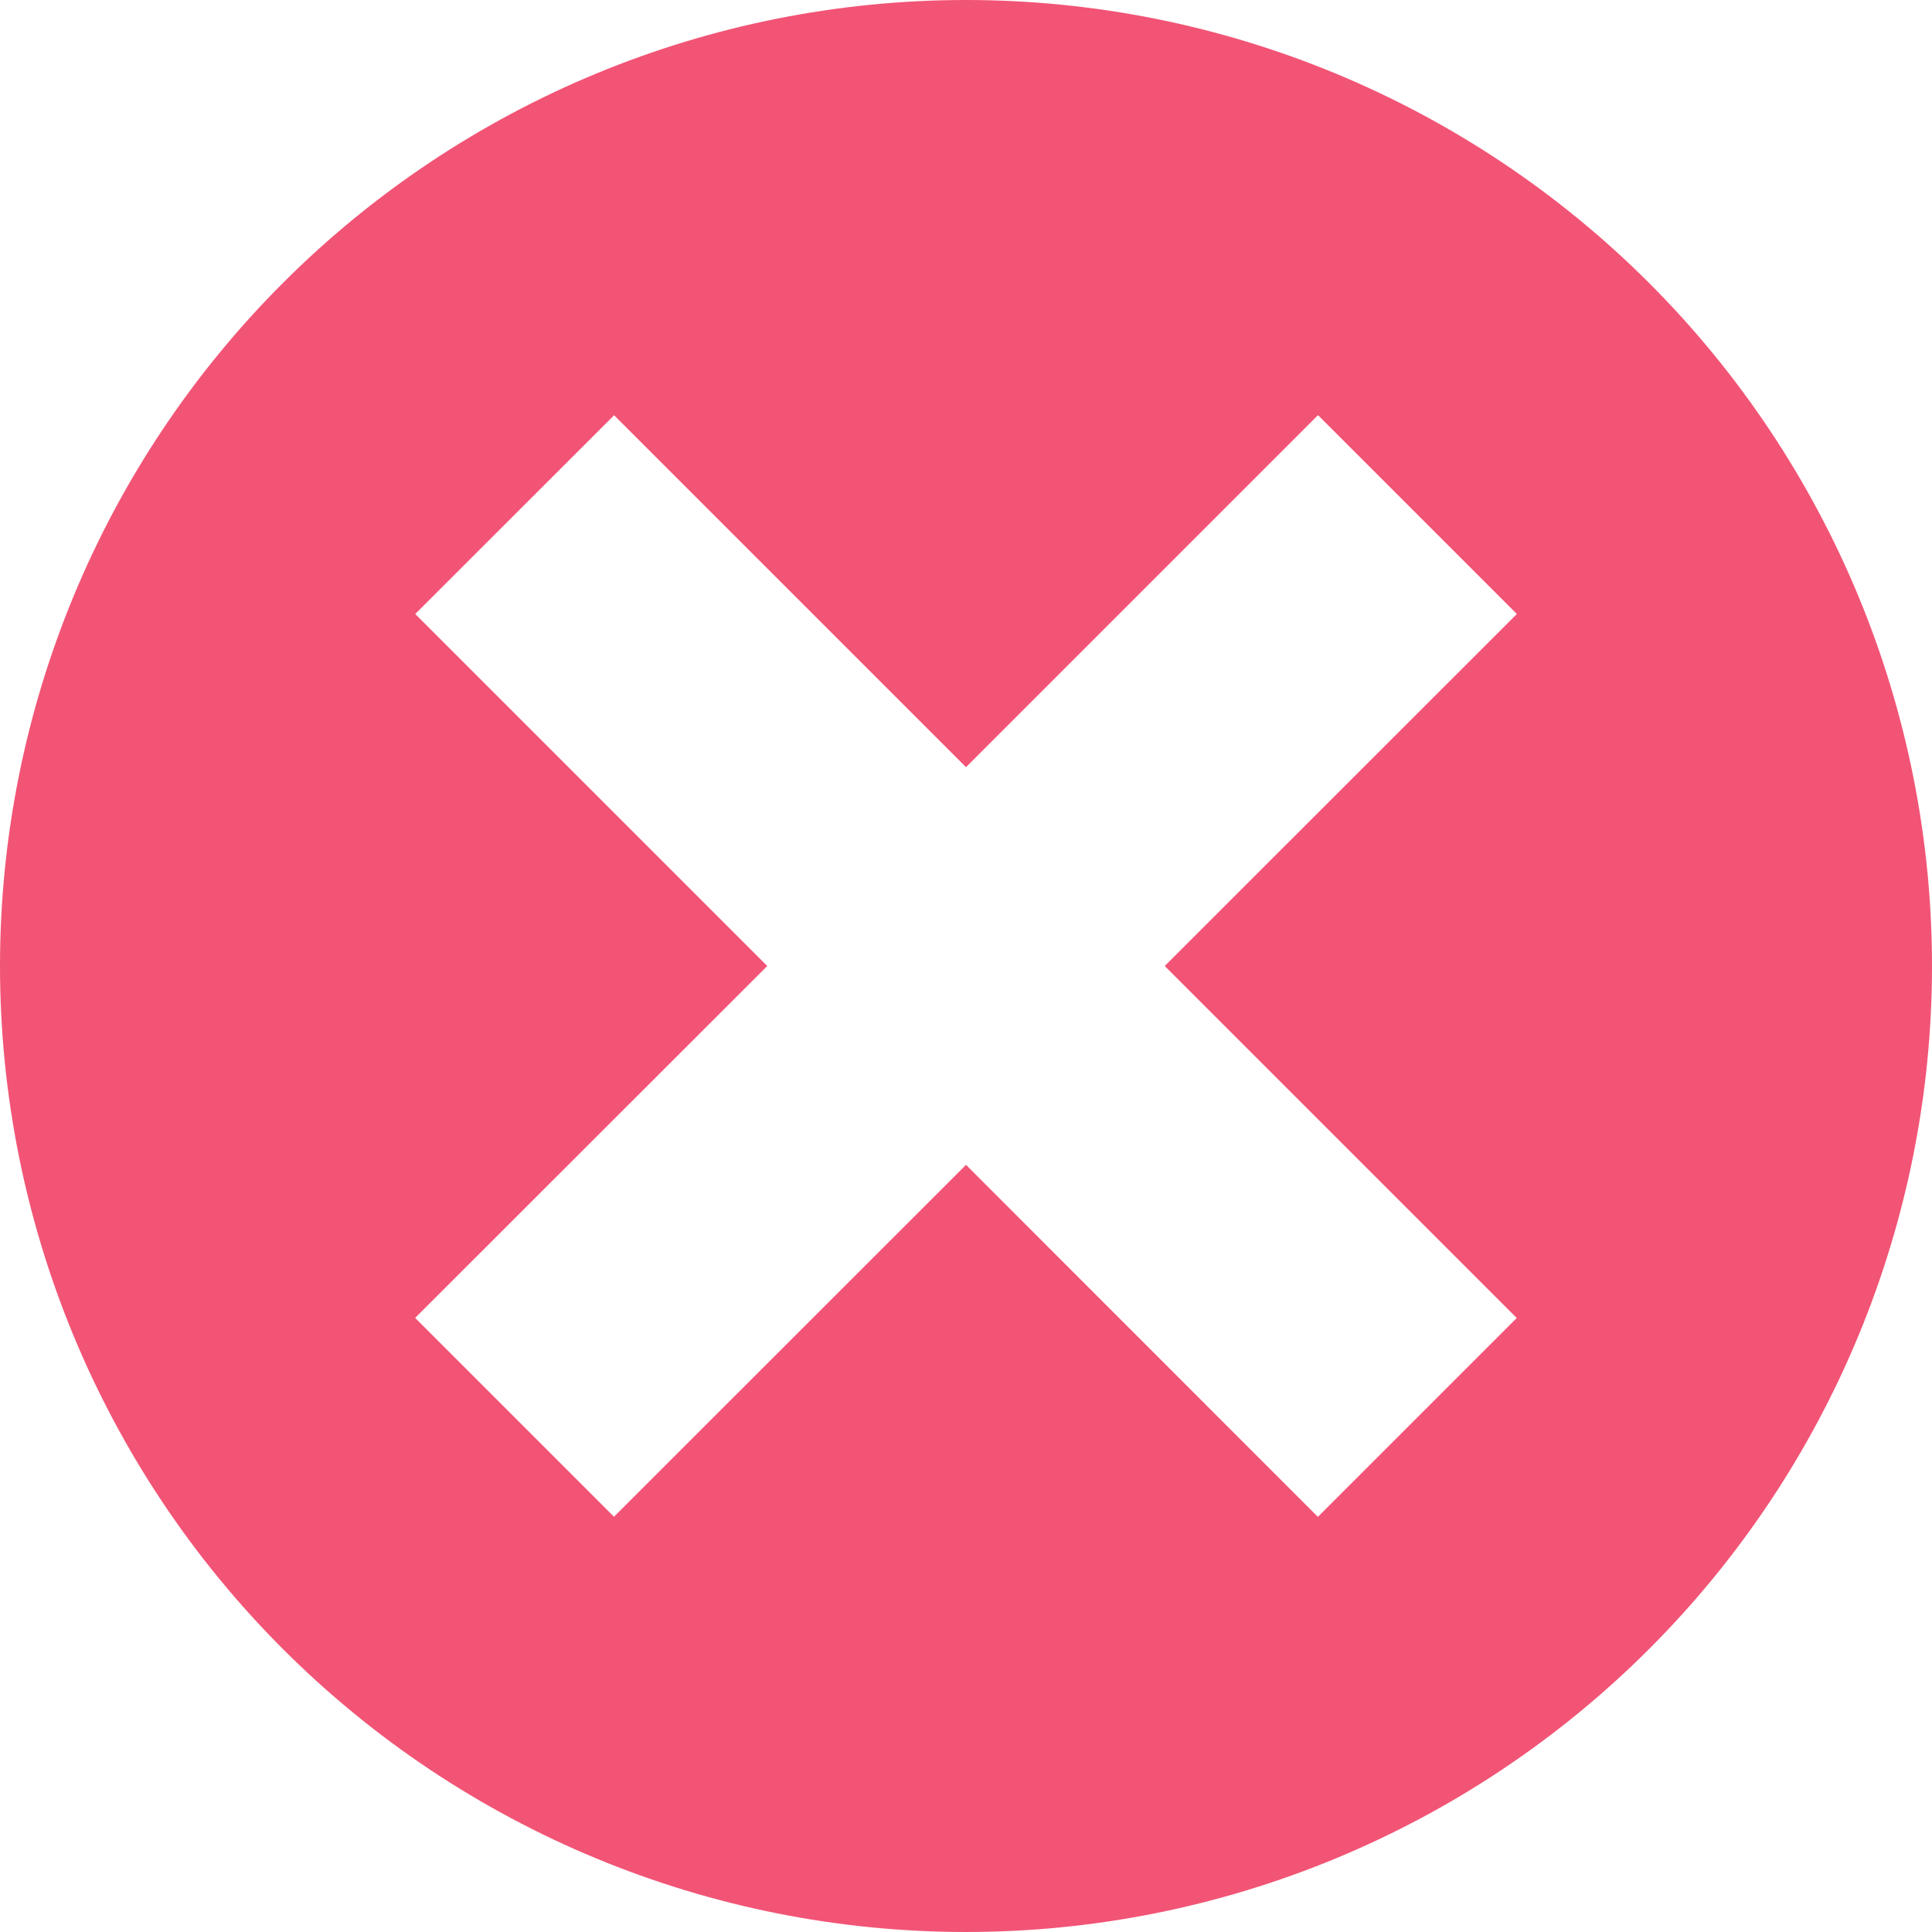 <svg width="100" height="100" viewBox="0 0 100 100" fill="none" xmlns="http://www.w3.org/2000/svg">
<path d="M50 0C36.739 0 24.021 5.268 14.645 14.645C5.268 24.021 0 36.739 0 50C0 63.261 5.268 75.978 14.645 85.355C24.021 94.732 36.739 100 50 100C63.261 100 75.978 94.732 85.355 85.355C94.732 75.978 100 63.261 100 50C100 36.739 94.732 24.021 85.355 14.645C75.978 5.268 63.261 0 50 0ZM78.506 68.22L68.214 78.512L50 60.292L31.78 78.506L21.488 68.214L39.714 50L21.494 31.78L31.786 21.494L50 39.708L68.22 21.488L78.512 31.78L60.286 50L78.506 68.22Z" fill="#F25475"/>
</svg>
